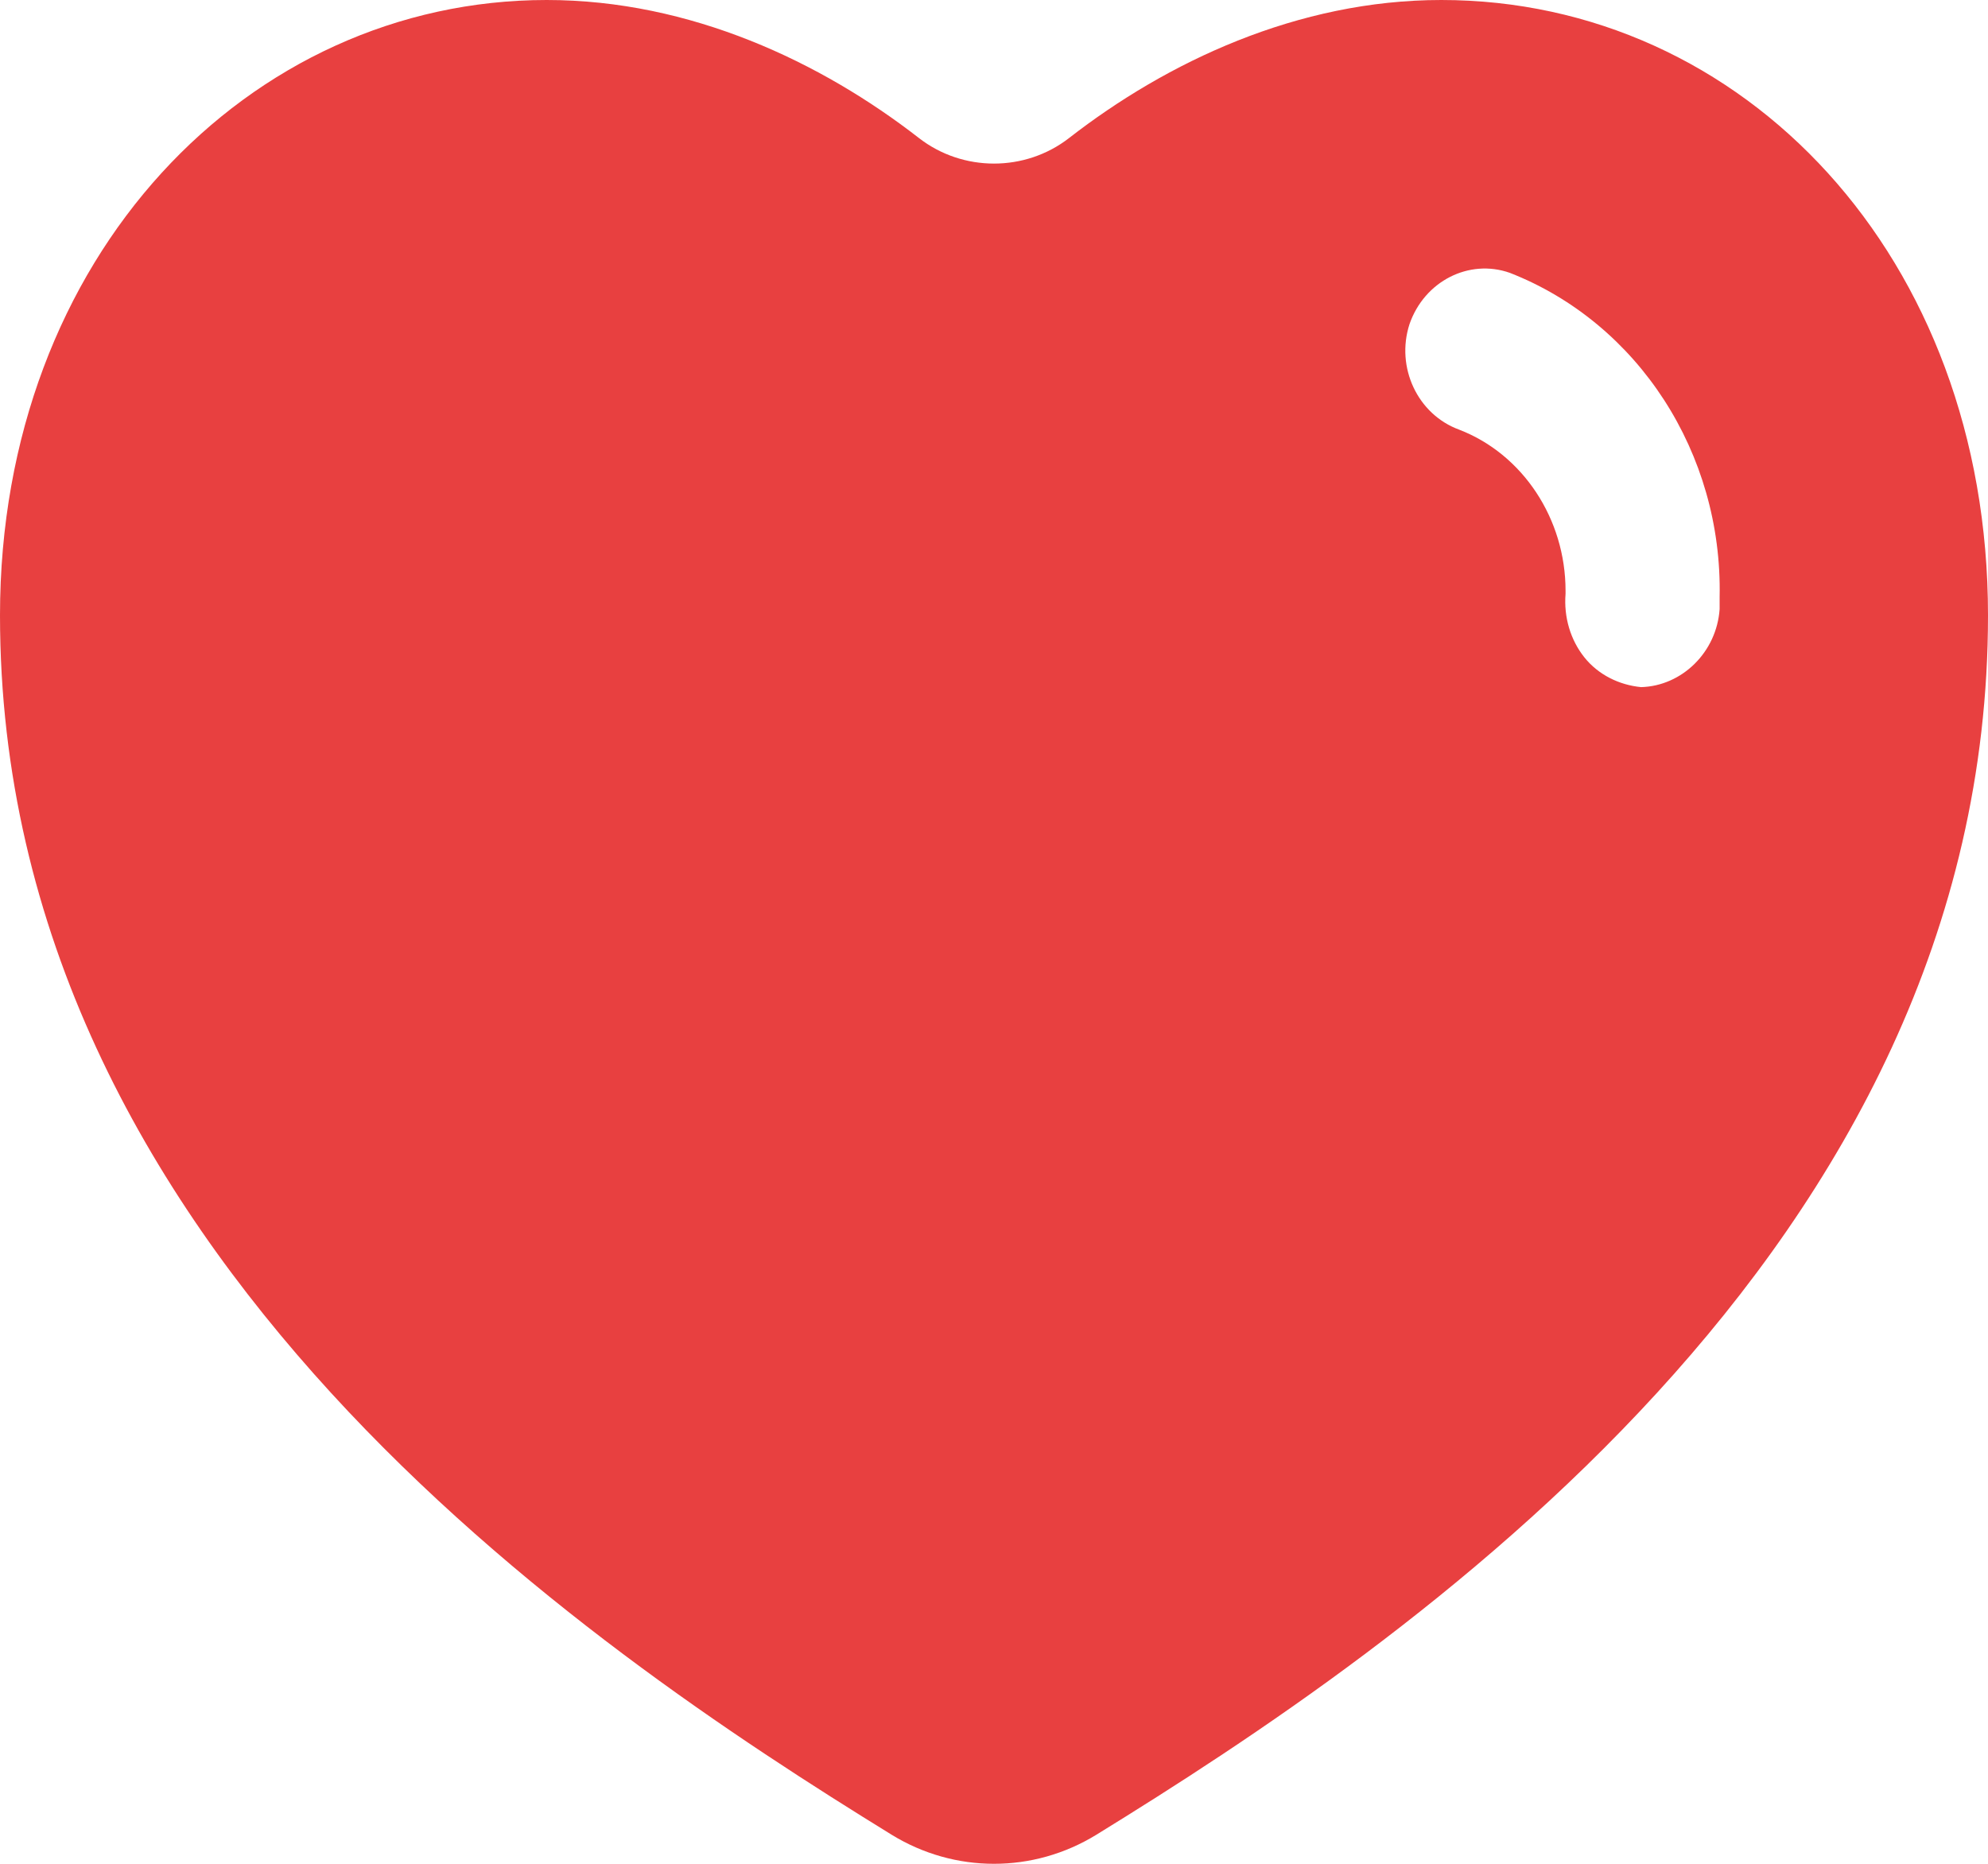 <svg width="16" height="15" viewBox="0 0 16 15" fill="none" xmlns="http://www.w3.org/2000/svg">
<path fill-rule="evenodd" clip-rule="evenodd" d="M16 4.952C16 2.063 14.03 0 11.6 0C10.442 0 9.39 0.5 8.604 1.111C8.251 1.385 7.749 1.385 7.396 1.111C6.61 0.5 5.558 0 4.4 0C2 0 0 2.063 0 4.952C0 10.072 4.712 13.248 7.176 14.766C7.684 15.078 8.316 15.078 8.824 14.766C11.288 13.248 16 10.072 16 4.952ZM13.208 5.53C13.536 5.521 13.816 5.25 13.84 4.902V4.804C13.864 3.648 13.185 2.6 12.152 2.196C11.824 2.08 11.464 2.262 11.344 2.609C11.232 2.955 11.408 3.335 11.744 3.458C12.257 3.656 12.6 4.177 12.6 4.754V4.779C12.585 4.968 12.64 5.151 12.752 5.291C12.864 5.431 13.032 5.513 13.208 5.53Z" fill="#E84040"/>
</svg>
